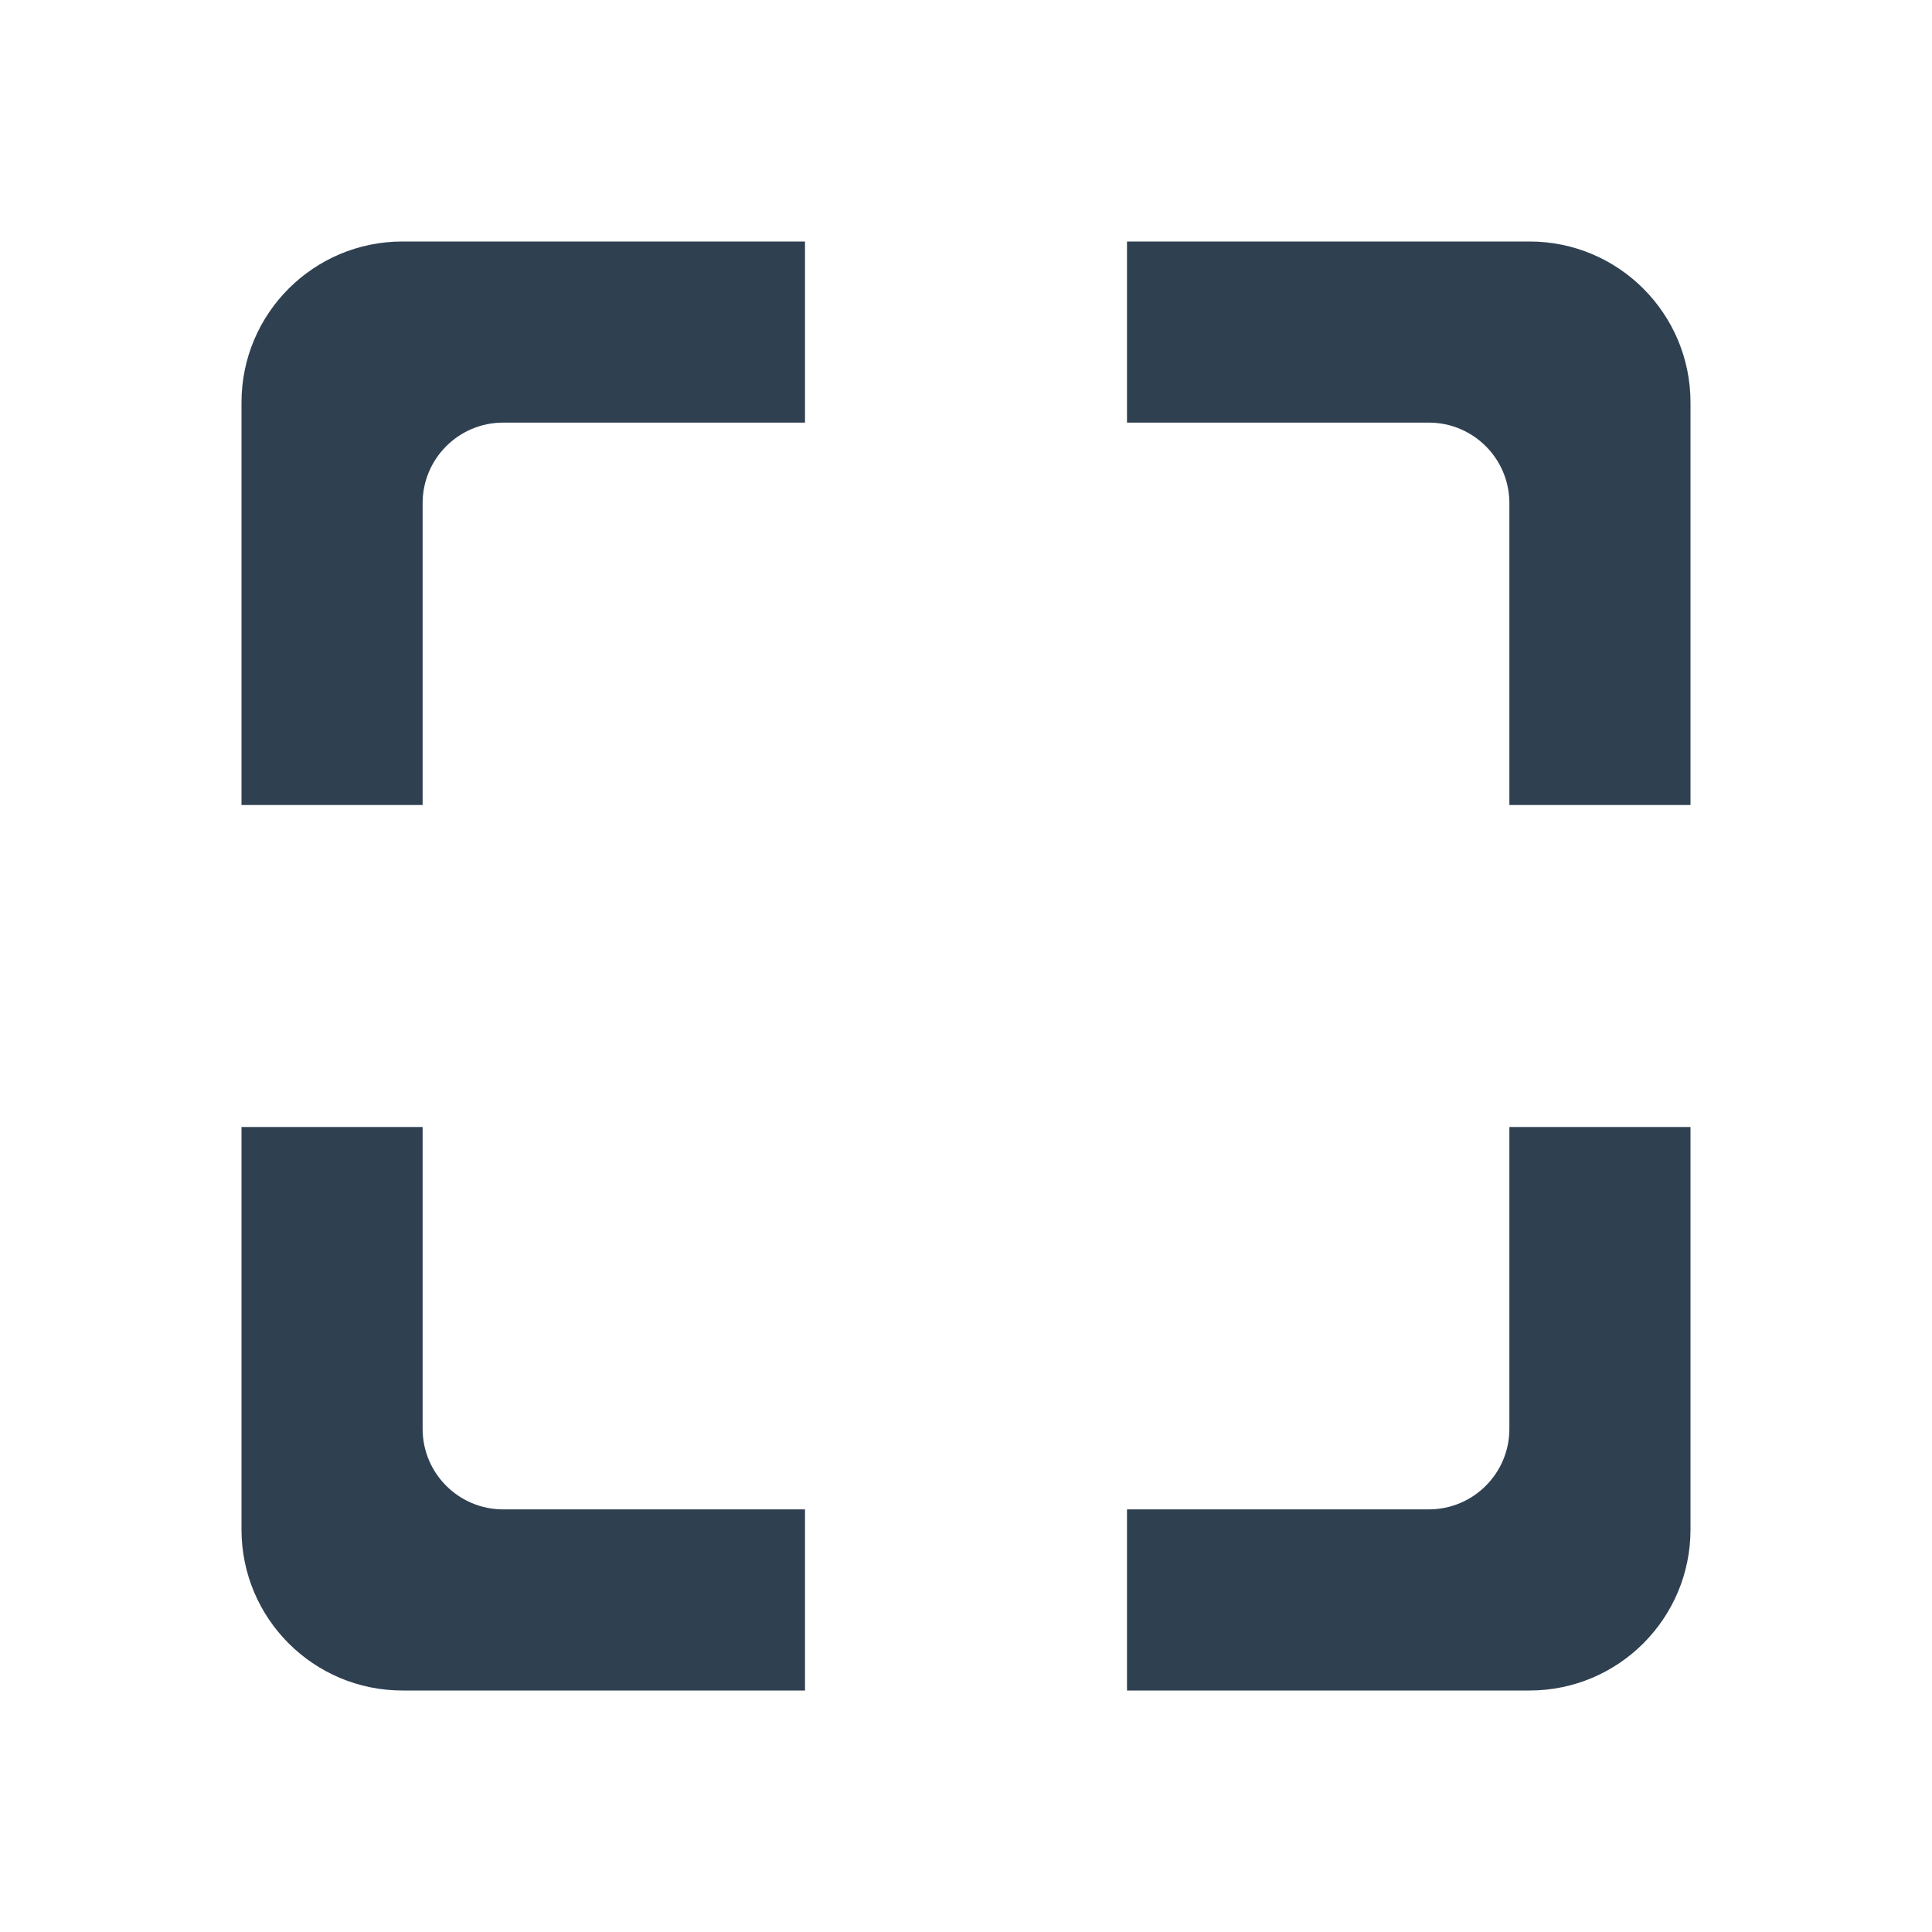 <svg width="24" height="24" viewBox="0 0 24 24" fill="none" xmlns="http://www.w3.org/2000/svg">
<path d="M10 3H5C3.895 3 3 3.895 3 5V10H5.25V6.25C5.25 5.698 5.698 5.25 6.25 5.25H10V3Z" fill="#2F4051"/>
<path d="M10 18.75H6.25C5.698 18.75 5.25 18.302 5.25 17.75V14H3V19C3 20.105 3.895 21 5 21H10V18.75Z" fill="#2F4051"/>
<path d="M14 21V18.75H17.75C18.302 18.75 18.75 18.302 18.75 17.75V14H21V19C21 20.105 20.105 21 19 21H14Z" fill="#2F4051"/>
<path d="M14 5.25V3H19C20.105 3 21 3.895 21 5V10H18.75V6.25C18.75 5.698 18.302 5.25 17.75 5.25H14Z" fill="#2F4051"/>
</svg>

